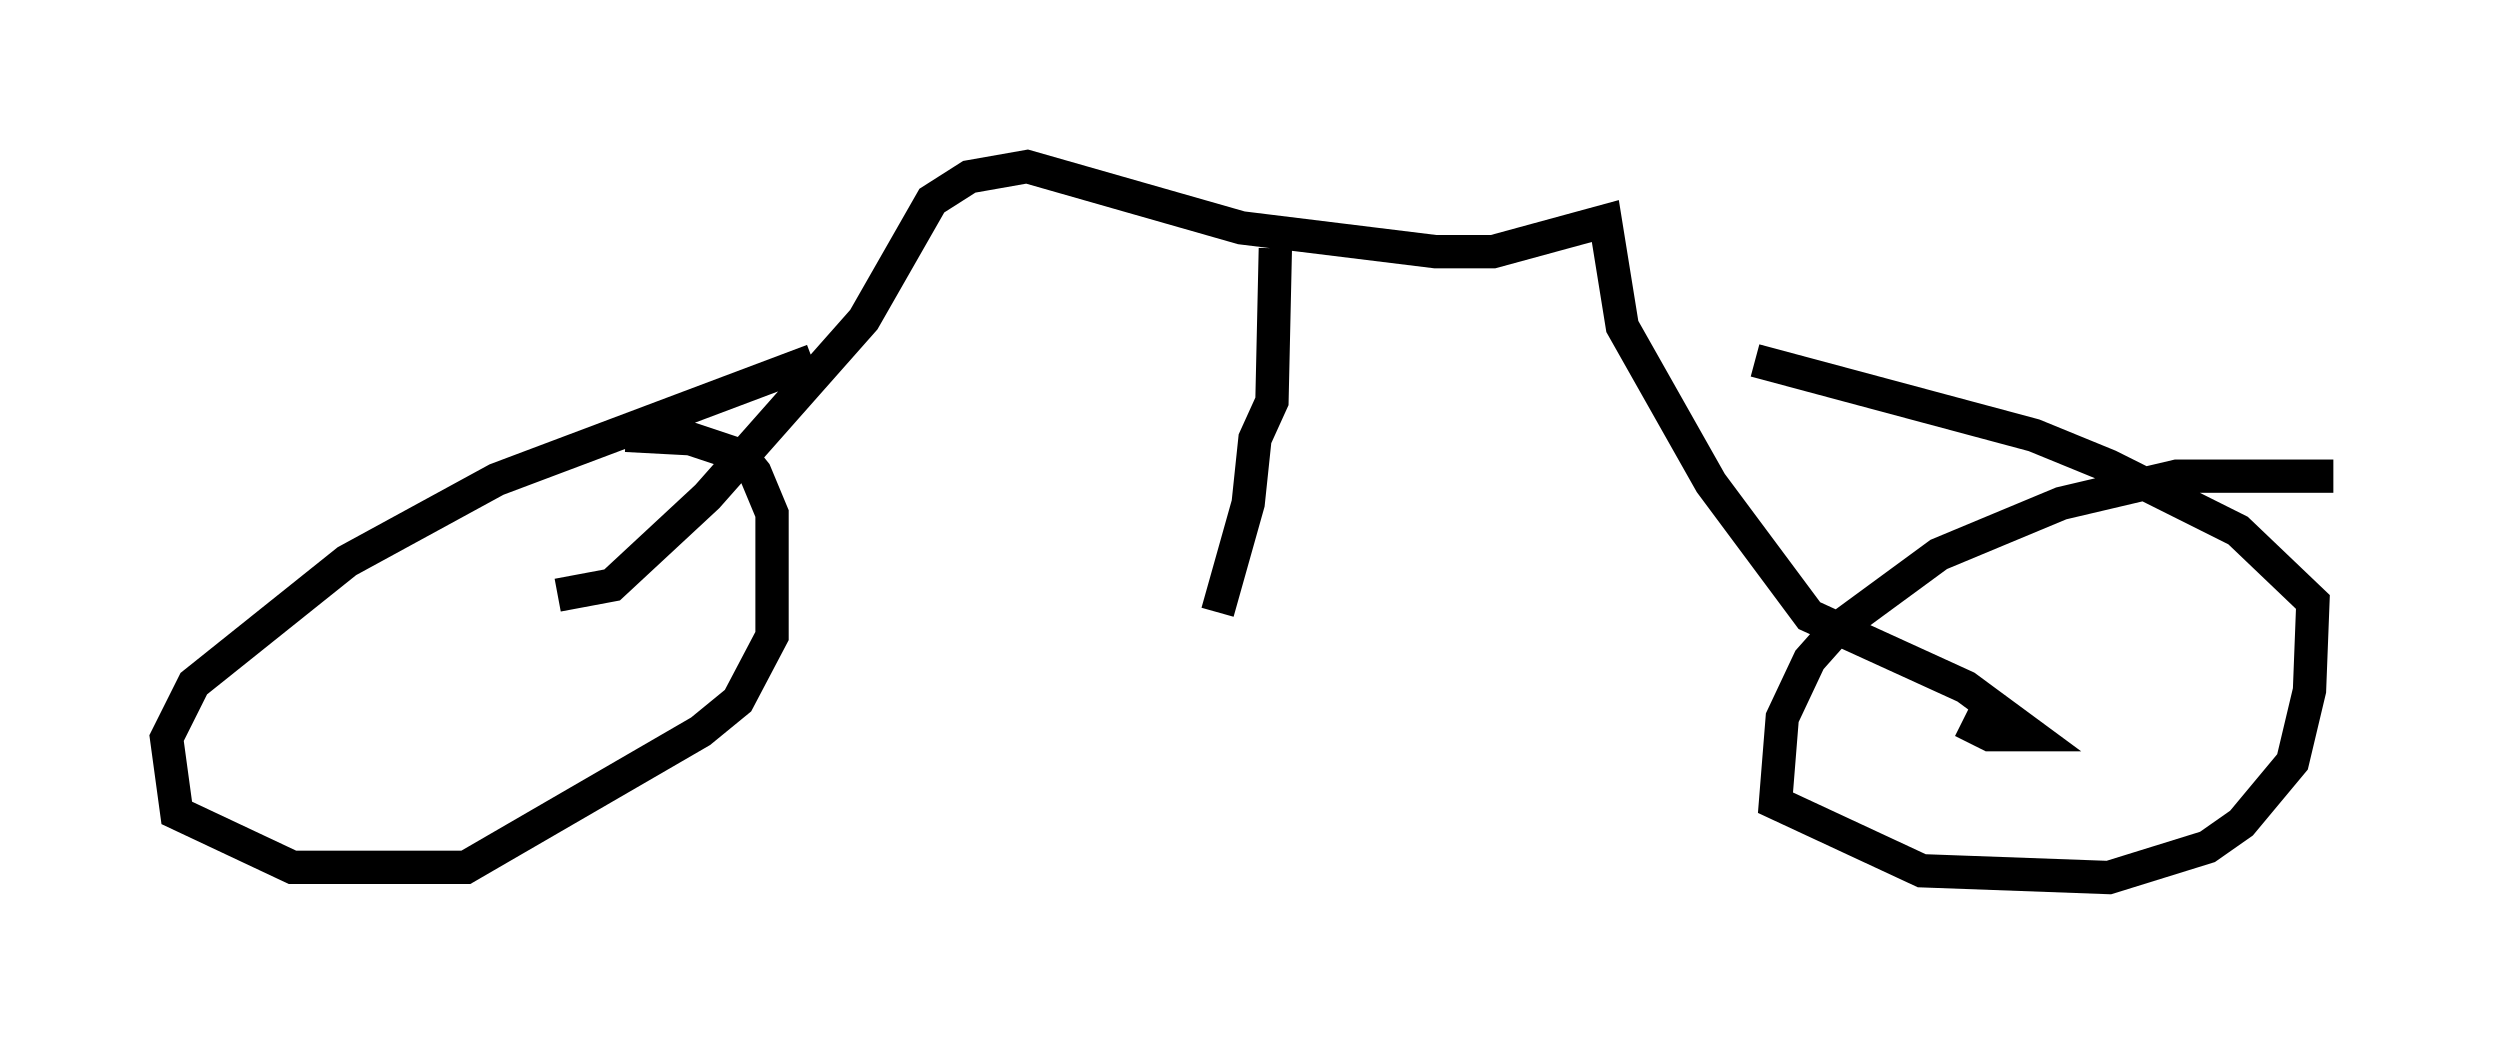 <?xml version="1.0" encoding="utf-8" ?>
<svg baseProfile="full" height="31.336" version="1.1" width="75.028" xmlns="http://www.w3.org/2000/svg" xmlns:ev="http://www.w3.org/2001/xml-events" xmlns:xlink="http://www.w3.org/1999/xlink"><defs /><rect fill="white" height="31.336" width="75.028" x="0" y="0" /><path d="M25.009, 11.023 m-0.613, -0.204 l-9.494, 3.573 -4.492, 2.45 l-4.594, 3.675 -0.817, 1.633 l0.306, 2.246 3.471, 1.633 l5.206, 0.0 7.044, -4.083 l1.123, -0.919 1.021, -1.94 l0.0, -3.675 -0.51, -1.225 l-0.408, -0.51 -1.531, -0.51 l-1.94, -0.102 m51.246, 1.225 l-4.696, 0.0 -3.471, 0.817 l-3.675, 1.531 -3.063, 2.246 l-0.817, 0.919 -0.817, 1.735 l-0.204, 2.552 4.39, 2.042 l5.615, 0.204 2.96, -0.919 l1.021, -0.715 1.531, -1.838 l0.51, -2.144 0.102, -2.654 l-2.246, -2.144 -3.879, -1.94 l-2.246, -0.919 -8.371, -2.246 m-35.934, 7.044 l1.633, -0.306 2.858, -2.654 l4.696, -5.308 2.042, -3.573 l1.123, -0.715 1.735, -0.306 l6.431, 1.838 5.819, 0.715 l1.735, 0.0 3.369, -0.919 l0.51, 3.165 2.654, 4.696 l2.96, 3.981 4.696, 2.144 l1.94, 1.429 -1.225, 0.0 l-0.817, -0.408 m-20.621, -14.19 l-0.102, 4.594 -0.51, 1.123 l-0.204, 1.94 -0.919, 3.267 " fill="none" stroke="black" stroke-width="1" /></svg>